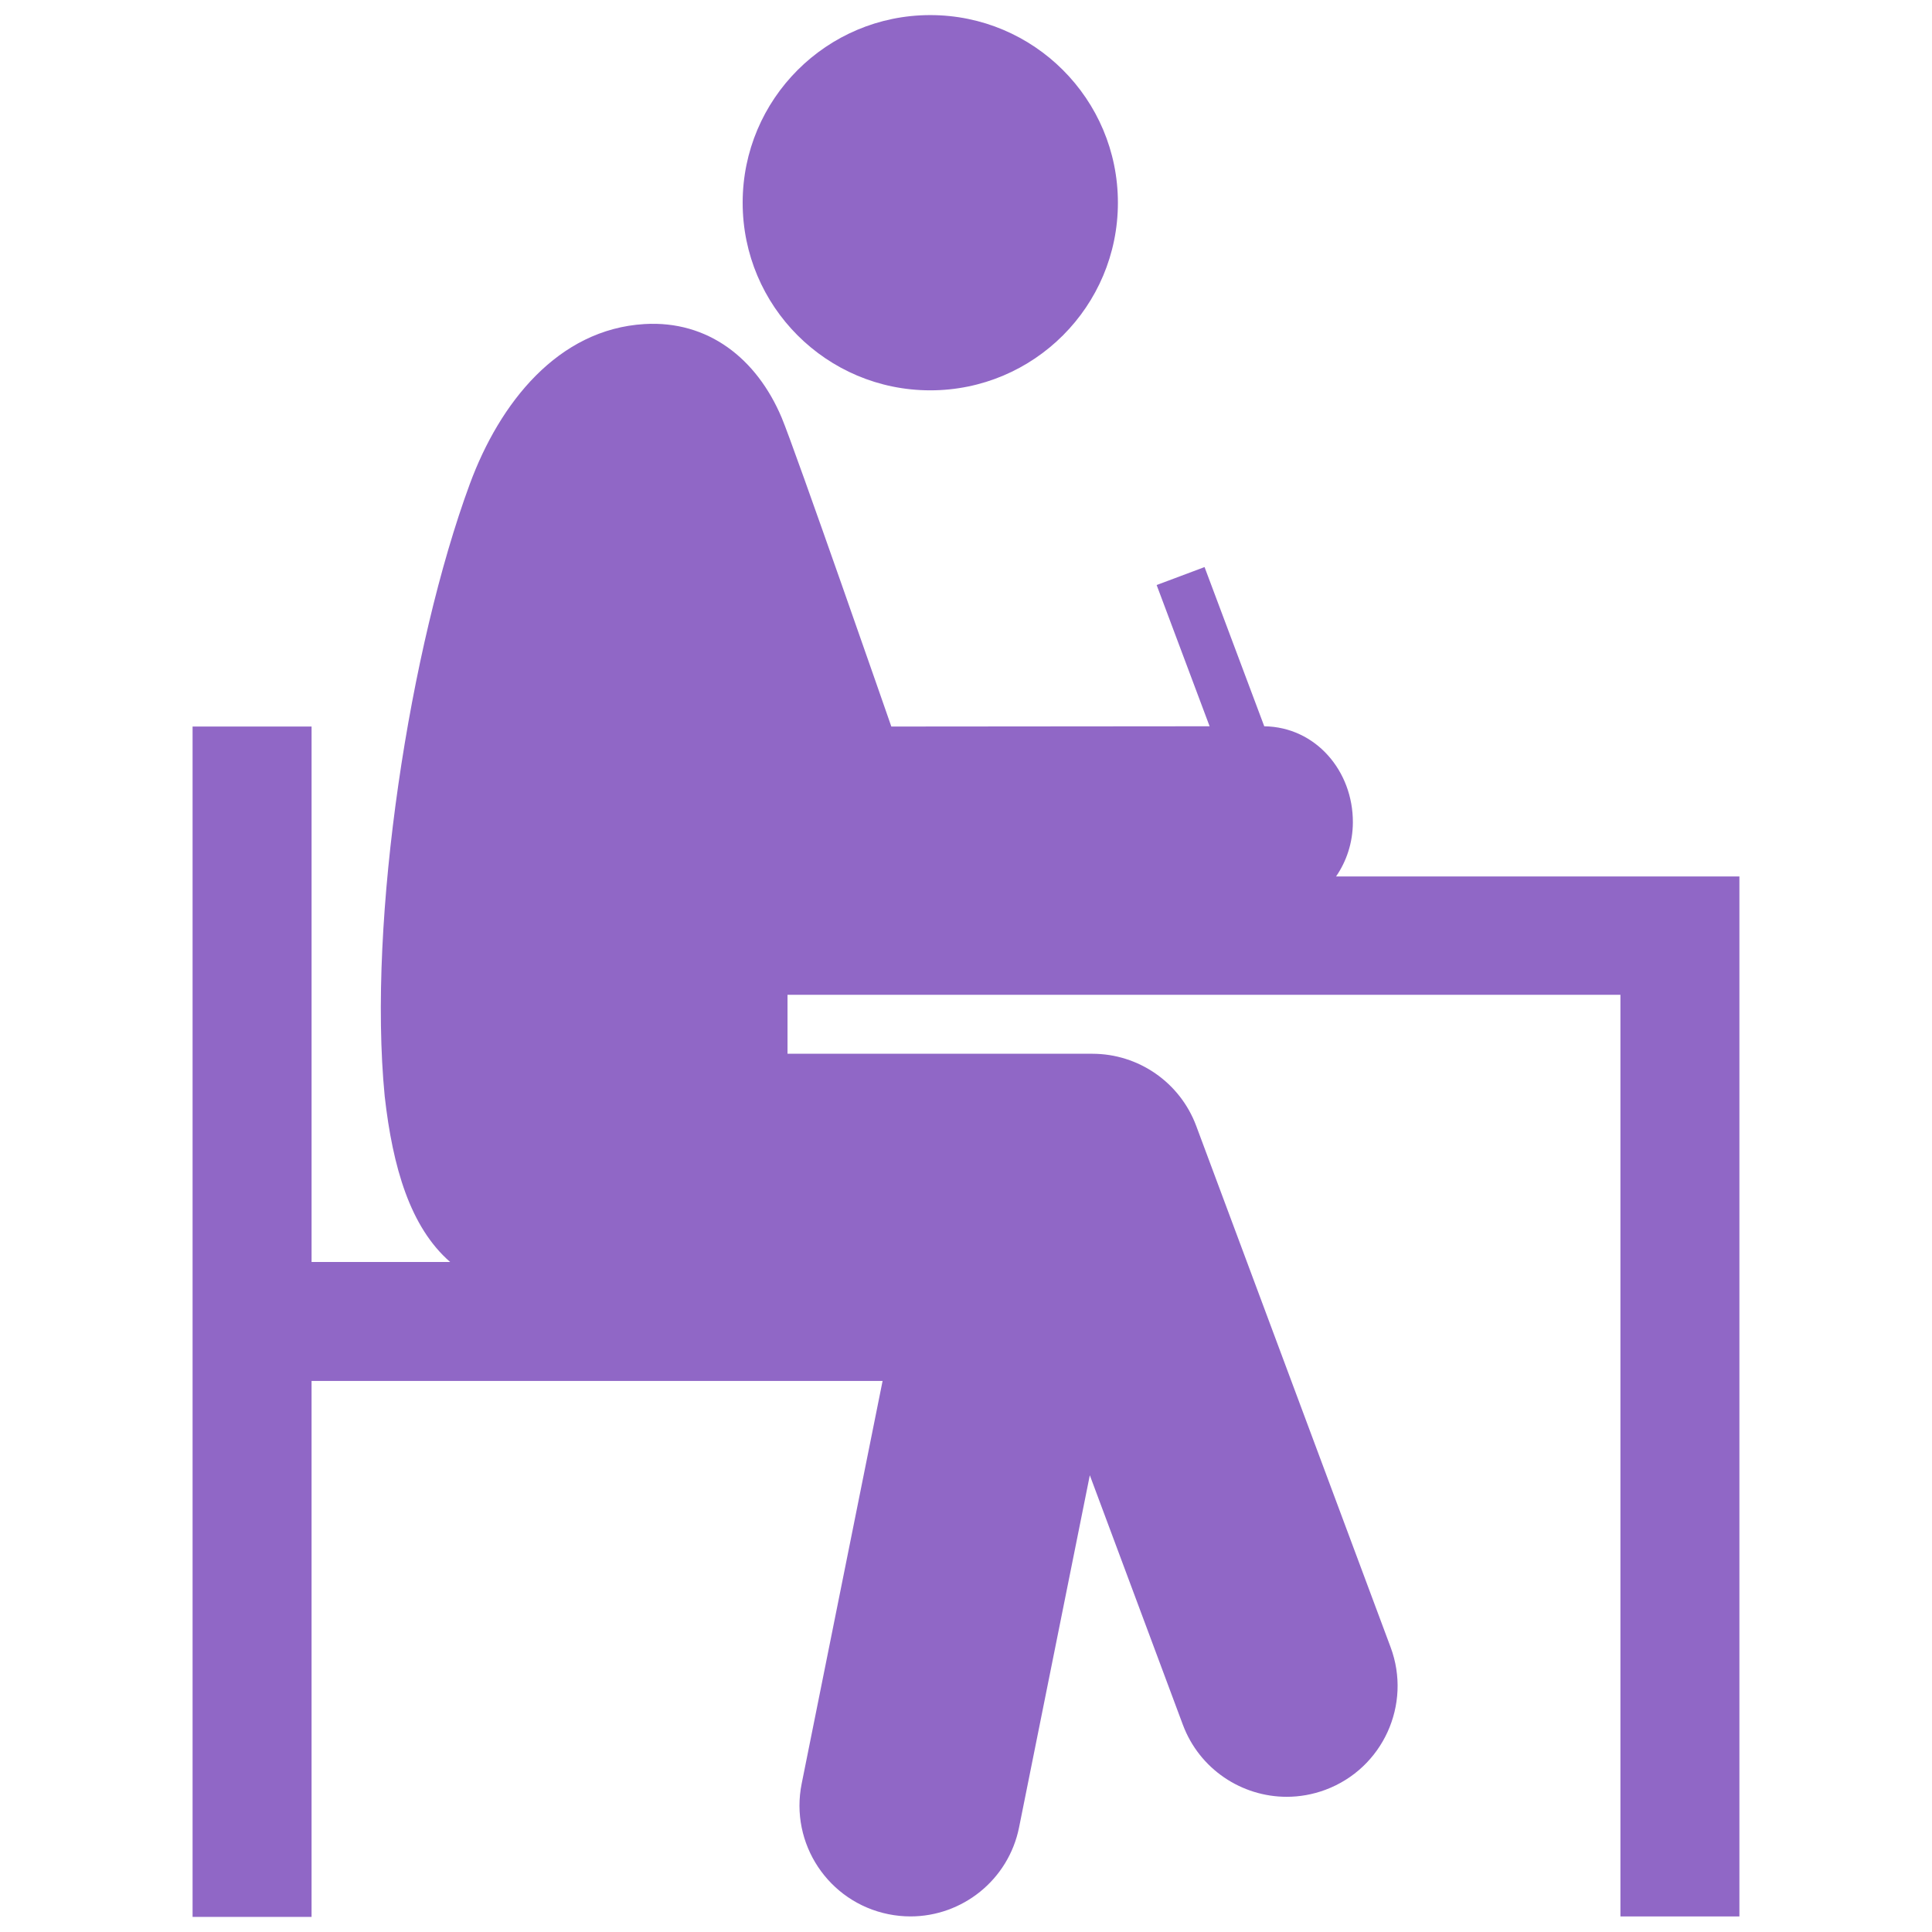 <!DOCTYPE svg PUBLIC "-//W3C//DTD SVG 1.1//EN" "http://www.w3.org/Graphics/SVG/1.1/DTD/svg11.dtd">
<!-- Uploaded to: SVG Repo, www.svgrepo.com, Transformed by: SVG Repo Mixer Tools -->
<svg fill="#9067C6" version="1.1" id="Layer_1" xmlns="http://www.w3.org/2000/svg" xmlns:xlink="http://www.w3.org/1999/xlink" width="800px" height="800px" viewBox="0 0 209 256" enable-background="new 0 0 209 256" xml:space="preserve">
<g id="SVGRepo_bgCarrier" stroke-width="0"/>
<g id="SVGRepo_tracerCarrier" stroke-linecap="round" stroke-linejoin="round"/>
<g id="SVGRepo_iconCarrier"> <path d="M99.767,2c13.73,0,24.861,11.131,24.861,24.861s-11.131,24.861-24.861,24.861c-13.73,0-24.861-11.131-24.861-24.861 S86.037,2,99.767,2z M153.535,116.134c1.393-2.019,2.214-4.481,2.227-7.15c0.031-6.83-4.931-12.658-11.742-12.748l-7.911-21.097 l-6.348,2.38l7.018,18.716L94.605,96.27c0.057,0.16-12.833-36.916-14.535-40.943c-3.313-7.84-9.761-12.885-18.171-12.387 c-11.462,0.679-19.185,10.438-23.154,21.213c-7.911,21.471-13.56,57.632-11.269,81.116c1.062,9.392,3.37,17.339,8.67,21.95H17.785 V96.27H2.018V254h15.766v-71.015h75.663l-10.719,53.348c-1.605,7.954,3.541,15.702,11.494,17.308 c0.981,0.198,1.959,0.294,2.923,0.294c6.849,0,12.977-4.815,14.385-11.787l9.377-46.67l12.323,33.046 c2.204,5.91,7.809,9.562,13.767,9.562c1.705,0,3.44-0.299,5.131-0.93c7.602-2.835,11.467-11.295,8.632-18.897l-25.756-69.072 c-2.143-5.748-7.632-9.558-13.765-9.558H80.85v-7.815h110.365v122.122h15.766v-137.8H153.535z"/> </g>
</svg>